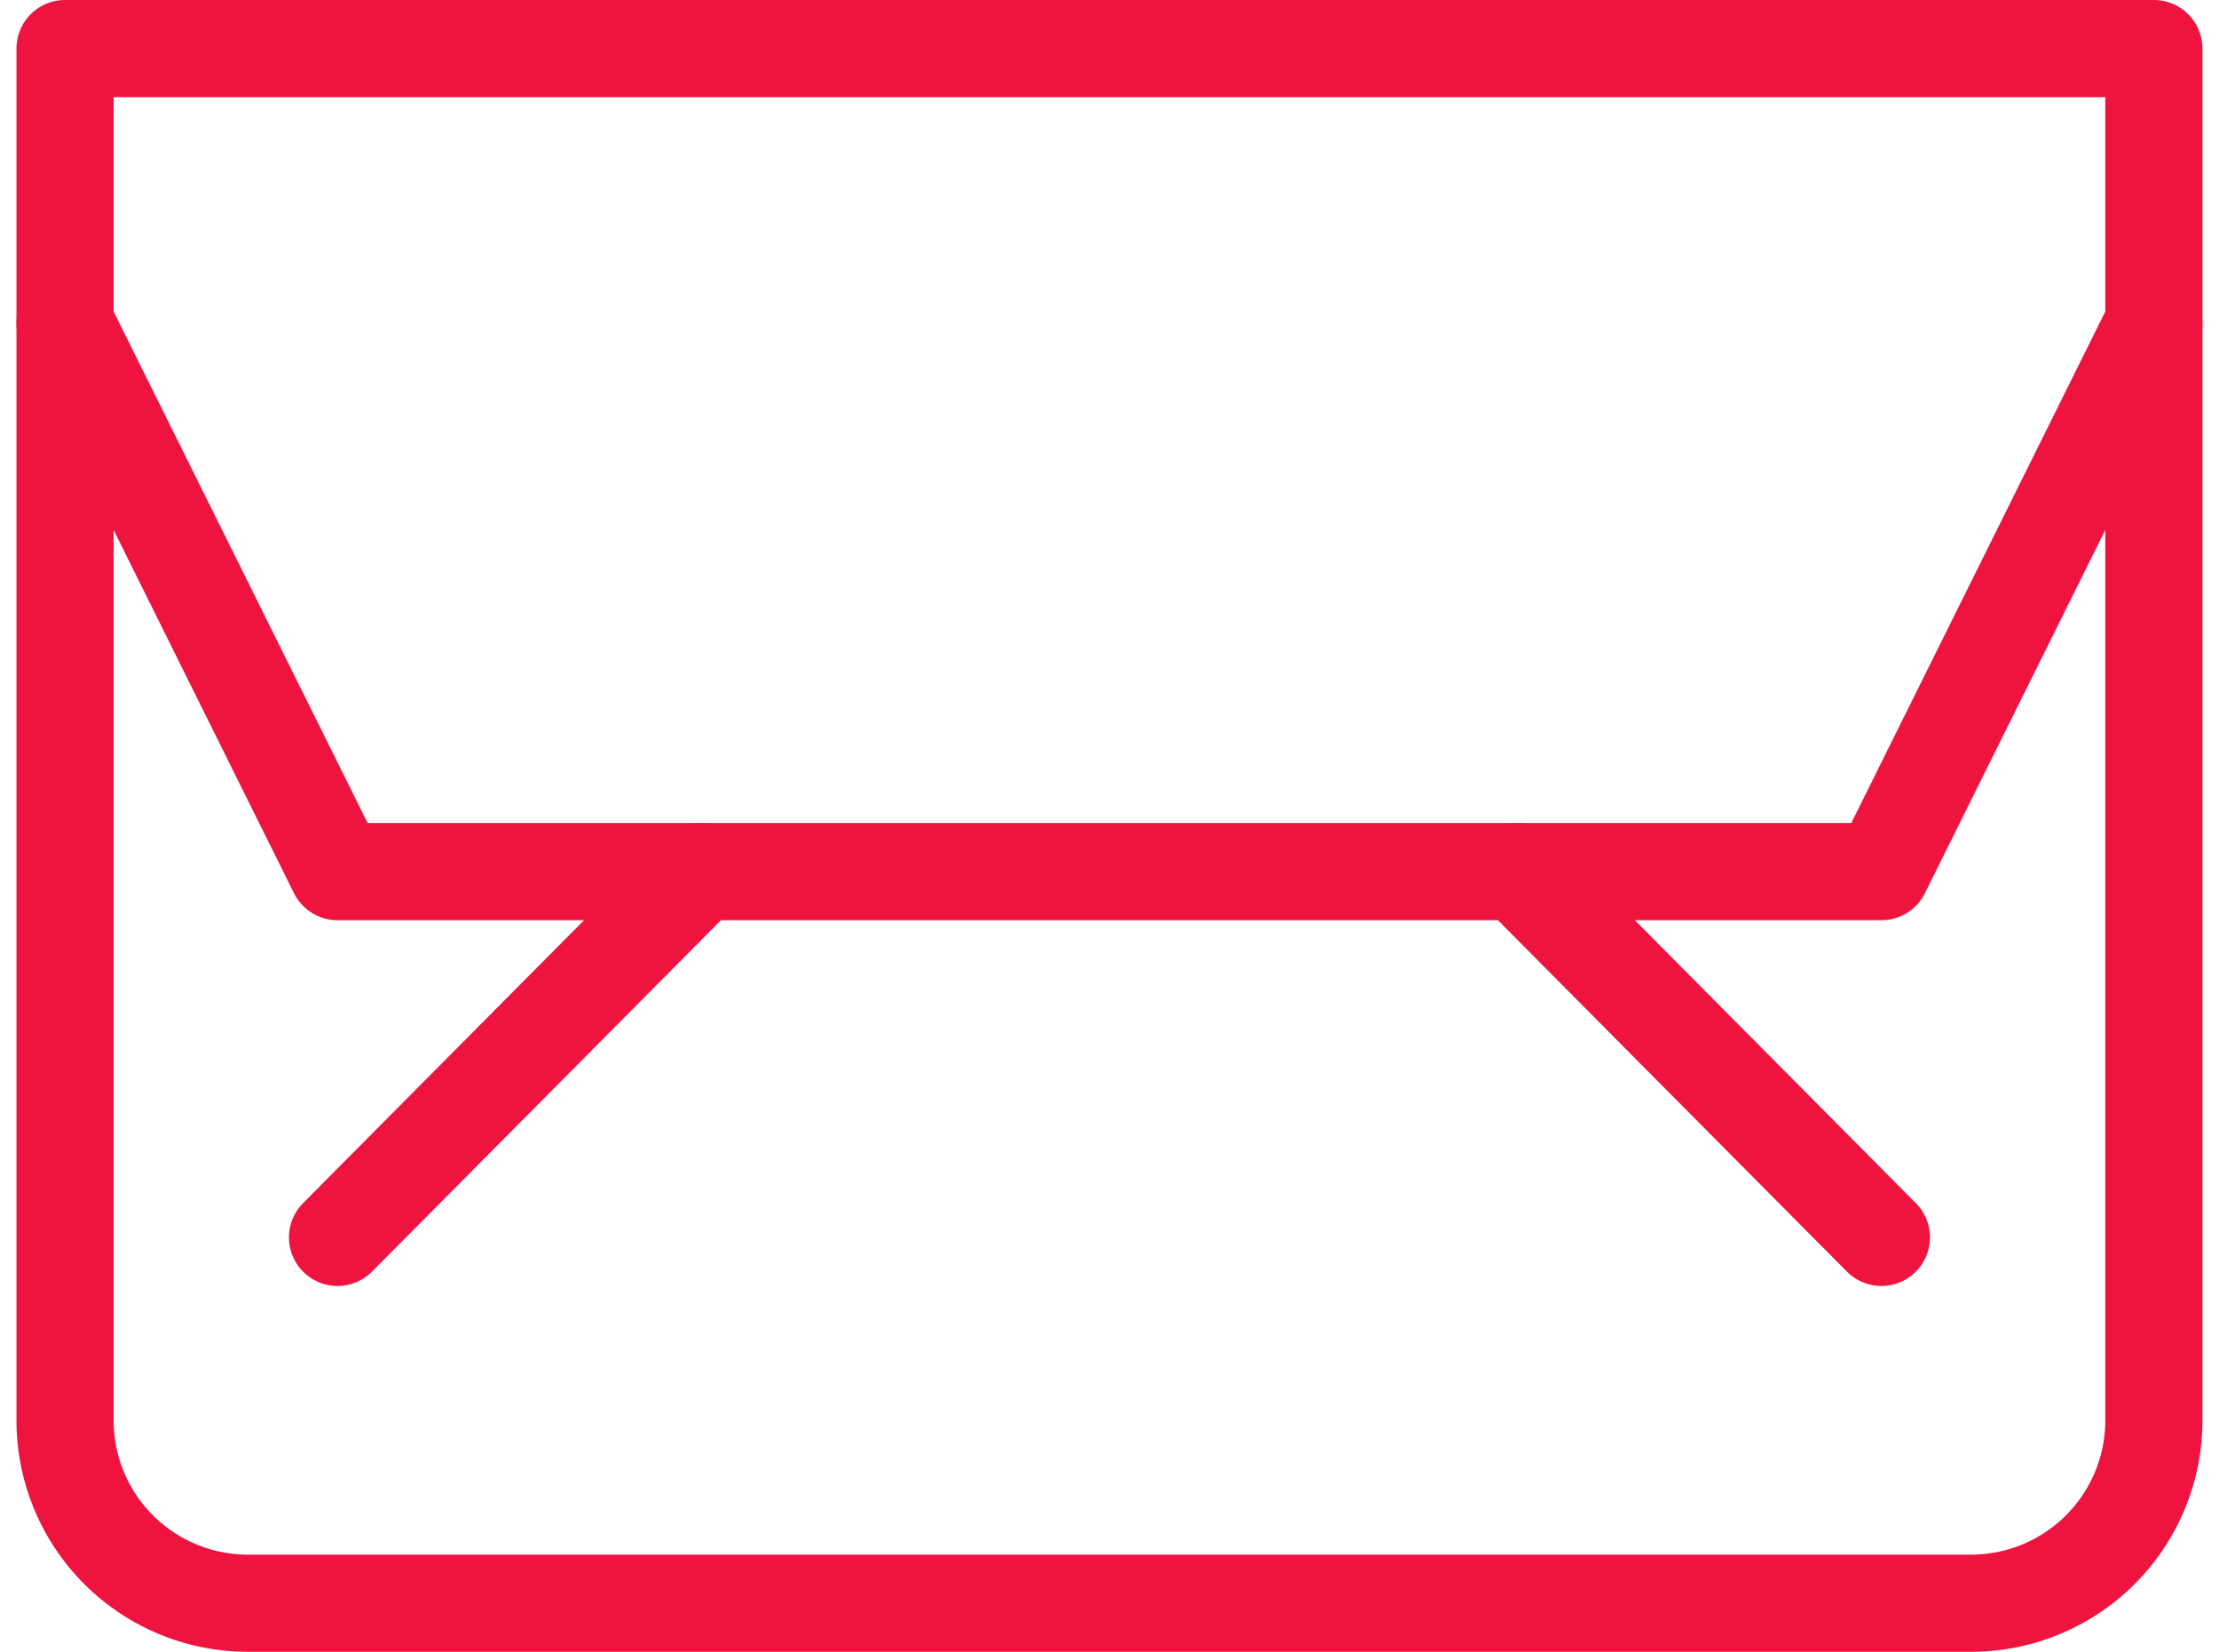 <svg xmlns="http://www.w3.org/2000/svg" width="45.68" height="34" viewBox="0 0 45.68 34"><defs><style>.a,.b{fill:none;stroke:#ef1340;stroke-linecap:round;stroke-width:2px;}.a{stroke-linejoin:round;stroke-miterlimit:10;}</style></defs><g transform="translate(1.339 1)"><path class="a" d="M44,1V29.235A3.763,3.763,0,0,1,40.261,33H4.739A3.763,3.763,0,0,1,1,29.235V1Z" transform="translate(-1 -1)"/><path class="a" d="M1,7,6.609,18.294H38.391L44,7" transform="translate(-1 -1.353)"/><path class="b" d="M0,7.529,7.478,0" transform="translate(5.609 16.941)"/><path class="b" d="M7.478,7.529,0,0" transform="translate(29.913 16.941)"/></g></svg>